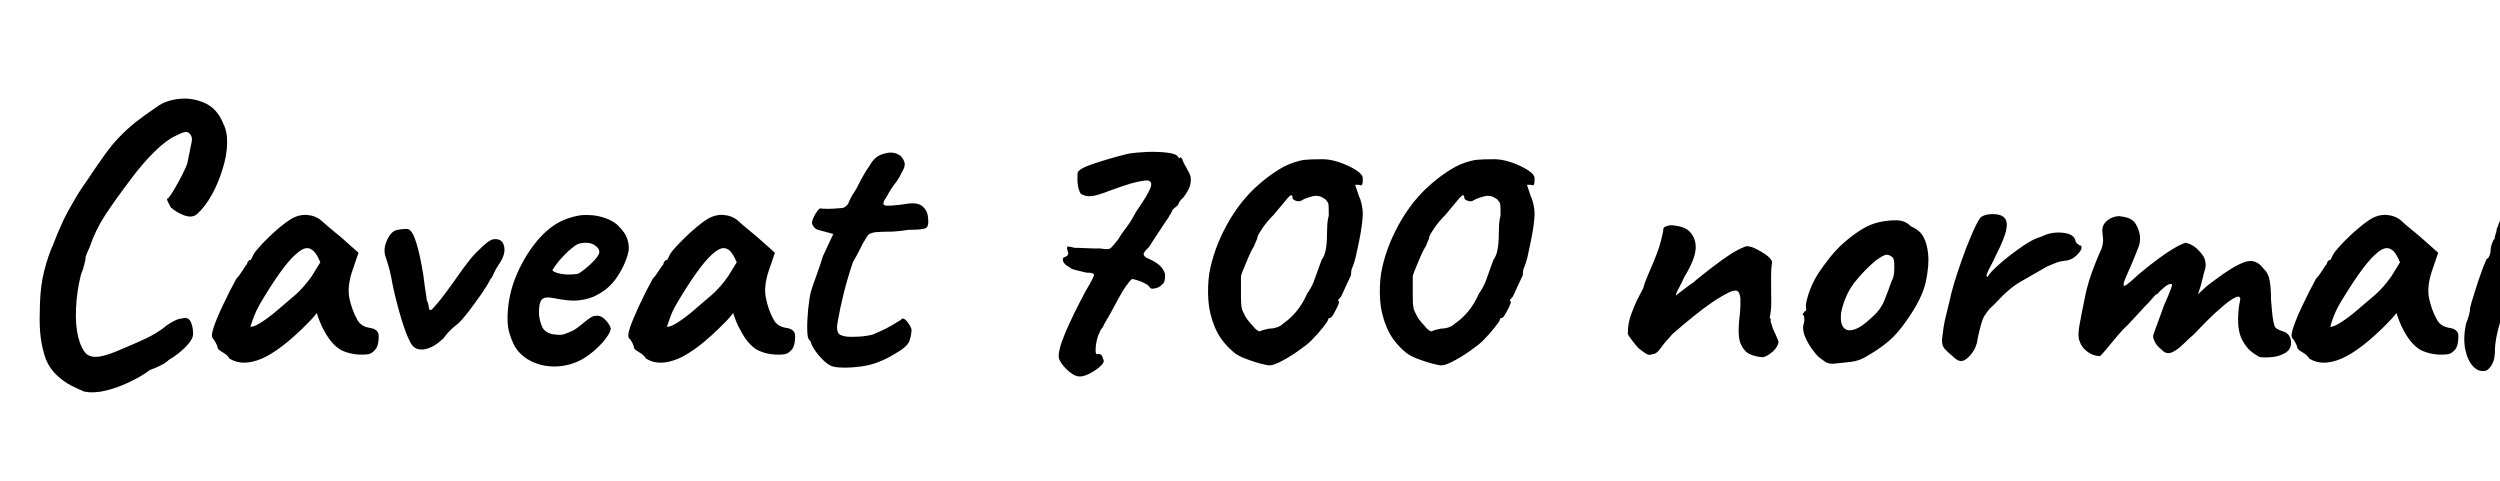 <svg xmlns="http://www.w3.org/2000/svg" xmlns:xlink="http://www.w3.org/1999/xlink" width="157.176" height="30.24"><path fill="black" d="M5.30 24.62L5.30 24.62Q4.94 24.48 4.46 24.23Q3.98 23.98 3.55 23.57Q3.12 23.16 2.88 22.58L2.88 22.58Q2.64 21.89 2.56 21.22Q2.47 20.54 2.50 19.66L2.50 19.66Q2.50 18.41 2.68 17.48Q2.86 16.56 3.24 15.60L3.24 15.60Q3.29 15.53 3.42 15.18Q3.55 14.83 3.73 14.42Q3.91 14.02 4.01 13.80L4.01 13.80Q4.20 13.39 4.60 12.71Q4.99 12.02 5.45 11.38L5.45 11.38Q6.14 10.34 6.62 9.68Q7.10 9.02 7.55 8.57Q7.99 8.11 8.53 7.68Q9.07 7.25 9.89 6.70L9.89 6.70Q10.42 6.31 11.24 6.22Q12.07 6.12 12.86 6.47Q13.66 6.82 14.04 7.78L14.04 7.78Q14.30 8.28 14.28 9.04Q14.26 9.79 13.99 10.64Q13.73 11.50 13.32 12.24Q12.91 12.98 12.41 13.44L12.41 13.44Q12.10 13.73 11.58 13.54Q11.06 13.34 10.73 13.03L10.73 13.03Q10.51 12.62 10.50 12.55Q10.49 12.48 10.58 12.46L10.58 12.46Q10.73 12.29 10.97 11.88Q11.21 11.47 11.45 11.00Q11.69 10.54 11.78 10.25L11.78 10.25Q11.98 9.24 12.05 8.92Q12.12 8.59 11.90 8.38L11.90 8.38Q11.81 8.28 11.63 8.30Q11.45 8.33 11.04 8.54L11.04 8.54Q10.49 8.78 9.73 9.52Q8.98 10.25 8.23 11.26L8.23 11.26Q7.27 12.53 6.62 13.51Q5.98 14.50 5.64 15.53L5.64 15.53Q5.59 15.62 5.48 15.89Q5.38 16.15 5.38 16.15L5.38 16.15Q5.40 16.25 5.30 16.62Q5.21 16.99 5.09 17.26L5.09 17.26Q4.82 18.36 4.78 19.38Q4.73 20.40 4.91 21.16Q5.09 21.91 5.45 22.27L5.45 22.27Q5.76 22.49 6.24 22.42Q6.72 22.34 7.34 22.08Q7.97 21.82 8.69 21.50L8.69 21.50Q9.26 21.26 9.74 20.98Q10.22 20.69 10.46 20.47L10.46 20.47Q10.66 20.33 10.96 20.17Q11.26 20.02 11.47 20.02L11.47 20.02Q11.81 19.90 11.98 20.21Q12.14 20.52 12.14 21L12.14 21Q12.14 21.34 11.66 21.82Q11.18 22.30 10.61 22.63L10.61 22.63Q10.42 22.82 10.09 22.98Q9.77 23.14 9.43 23.26L9.43 23.26Q8.93 23.64 8.18 24Q7.44 24.36 6.68 24.55Q5.93 24.74 5.30 24.62ZM14.42 22.54L14.42 22.54Q14.33 22.34 14.00 22.15Q13.68 21.96 13.68 21.86L13.68 21.86Q13.68 21.77 13.57 21.56Q13.46 21.36 13.37 21.26L13.37 21.26Q13.25 21.12 13.44 20.56Q13.63 19.99 14.02 19.18Q14.40 18.36 14.86 17.52L14.86 17.52Q15.05 17.33 15.24 17.02Q15.43 16.70 15.53 16.61L15.53 16.61Q15.53 16.51 15.60 16.43Q15.67 16.34 15.77 16.34L15.77 16.34L15.96 15.96Q16.01 15.86 16.26 15.58Q16.51 15.29 16.87 14.94Q17.23 14.59 17.60 14.28Q17.98 13.97 18.22 13.82L18.22 13.82Q18.72 13.49 19.26 13.51Q19.80 13.54 20.18 13.85L20.18 13.85Q20.26 13.92 20.51 14.14Q20.76 14.35 21.08 14.62Q21.41 14.88 21.65 15.10L21.65 15.10L22.54 15.89L22.13 17.09Q21.82 18.05 21.97 18.77Q22.13 19.49 22.42 20.02L22.42 20.02Q22.54 20.28 22.74 20.42Q22.94 20.57 23.28 20.62L23.28 20.62Q23.47 20.64 23.64 20.76Q23.81 20.88 23.81 21.14L23.81 21.14Q23.81 21.72 23.60 21.97Q23.40 22.22 23.16 22.27L23.16 22.27Q22.37 22.37 21.65 22.10Q20.93 21.84 20.35 20.74L20.35 20.74Q20.26 20.59 20.10 20.20Q19.94 19.80 19.92 19.68L19.92 19.68Q19.82 19.80 19.67 19.98Q19.51 20.16 19.37 20.30L19.37 20.30Q17.66 22.03 16.45 22.55Q15.24 23.06 14.42 22.54ZM15.74 20.54L15.74 20.54Q15.91 20.57 16.27 20.36Q16.63 20.16 17.23 19.68L17.23 19.68Q18.05 18.98 18.58 18.53Q19.10 18.07 19.61 17.35L19.61 17.35L20.14 16.49Q19.90 15.94 19.70 15.77Q19.51 15.60 19.32 15.60L19.32 15.60Q19.01 15.60 18.58 16.00Q18.14 16.39 17.60 17.15Q17.06 17.90 16.39 19.03L16.39 19.03Q16.08 19.56 15.91 20.05Q15.74 20.54 15.74 20.54ZM25.97 21.77L25.97 21.77Q25.80 21.62 25.52 20.90Q25.25 20.18 25.00 19.22Q24.74 18.26 24.60 17.45L24.60 17.45Q24.50 16.97 24.40 16.63Q24.29 16.30 24.22 16.08L24.22 16.08Q24.10 15.65 24.30 15.17Q24.50 14.69 24.79 14.52L24.79 14.52Q24.91 14.45 25.24 14.41Q25.56 14.38 25.66 14.40L25.66 14.40Q25.94 14.50 26.18 15.28Q26.42 16.06 26.62 17.33L26.62 17.33Q26.71 18.07 26.77 18.42Q26.83 18.77 26.83 18.86L26.83 18.86Q26.93 19.06 26.96 19.33Q27 19.61 27.19 19.42L27.19 19.42Q27.29 19.32 27.49 19.08Q27.70 18.84 27.98 18.46L27.98 18.46Q28.49 17.78 28.79 17.34Q29.09 16.90 29.47 16.42L29.47 16.42Q29.64 16.18 29.93 15.89Q30.22 15.60 30.50 15.35Q30.79 15.10 30.98 15.05L30.98 15.05Q31.56 14.95 31.69 15.47Q31.82 15.98 31.34 16.66L31.34 16.66Q31.15 16.94 31.04 17.20Q30.94 17.45 30.84 17.54L30.84 17.54Q30.65 17.93 30.24 18.52Q29.83 19.10 29.45 19.60Q29.06 20.09 28.92 20.23L28.92 20.23Q28.82 20.33 28.50 20.59Q28.18 20.86 27.89 21.26L27.89 21.26Q27.31 21.82 26.78 21.94Q26.26 22.06 25.97 21.77ZM36.65 22.56L36.65 22.56Q35.93 22.97 35.12 23.03Q34.32 23.09 33.62 22.81Q32.93 22.54 32.50 21.98L32.50 21.98Q32.26 21.67 32.04 20.99Q31.82 20.30 31.97 19.13L31.97 19.13Q32.11 18.02 32.65 16.90Q33.19 15.77 33.98 14.90Q34.78 14.04 35.71 13.73L35.71 13.73Q36.05 13.61 36.40 13.55Q36.74 13.49 37.32 13.54L37.32 13.54Q37.87 13.61 38.30 13.81Q38.74 14.02 38.93 14.26L38.93 14.26Q39.31 14.64 39.43 15.00Q39.55 15.36 39.53 15.70L39.53 15.70Q39.41 16.46 38.84 17.35Q38.28 18.24 37.27 18.67L37.27 18.67Q36.86 18.84 36.31 18.89Q35.76 18.94 34.80 18.74L34.80 18.74Q34.22 18.62 34.04 18.86Q33.86 19.10 33.89 19.80L33.89 19.80Q33.94 20.23 34.09 20.56Q34.25 20.88 34.68 21L34.68 21Q35.23 21.10 35.47 21.01Q35.71 20.93 36.07 20.76L36.07 20.76Q36.26 20.64 36.44 20.50Q36.62 20.35 36.80 20.21Q36.98 20.06 37.10 19.99L37.10 19.99Q37.22 19.90 37.34 19.87Q37.46 19.85 37.58 19.85L37.58 19.85Q37.85 19.87 38.09 20.14Q38.33 20.40 38.40 20.64L38.40 20.64Q38.40 20.83 38.16 21.18Q37.92 21.53 37.52 21.90Q37.13 22.27 36.65 22.56ZM36.34 17.21L36.34 17.21Q36.50 17.14 36.83 16.87Q37.15 16.61 37.42 16.31Q37.68 16.01 37.68 15.84L37.68 15.84Q37.68 15.58 37.33 15.38Q36.98 15.19 36.43 15.31L36.43 15.31Q36.24 15.36 35.98 15.58Q35.71 15.79 35.45 16.07Q35.18 16.34 34.99 16.60Q34.80 16.85 34.73 16.99L34.73 16.99Q34.82 17.11 35.11 17.18Q35.40 17.26 35.75 17.26Q36.10 17.26 36.34 17.21ZM40.61 22.54L40.61 22.54Q40.51 22.34 40.19 22.15Q39.86 21.96 39.86 21.86L39.86 21.86Q39.86 21.77 39.76 21.56Q39.65 21.36 39.55 21.26L39.55 21.26Q39.43 21.12 39.62 20.56Q39.82 19.99 40.20 19.18Q40.58 18.36 41.04 17.52L41.04 17.52Q41.23 17.33 41.42 17.02Q41.62 16.70 41.71 16.61L41.71 16.61Q41.71 16.51 41.78 16.43Q41.86 16.34 41.95 16.34L41.95 16.34L42.14 15.96Q42.19 15.86 42.44 15.58Q42.70 15.29 43.06 14.94Q43.42 14.59 43.79 14.28Q44.16 13.97 44.40 13.82L44.40 13.82Q44.90 13.49 45.44 13.51Q45.98 13.54 46.37 13.85L46.37 13.85Q46.44 13.92 46.69 14.14Q46.94 14.35 47.27 14.62Q47.59 14.88 47.83 15.10L47.83 15.10L48.72 15.89L48.31 17.09Q48 18.05 48.16 18.77Q48.31 19.49 48.60 20.02L48.60 20.02Q48.72 20.28 48.92 20.42Q49.13 20.57 49.46 20.62L49.46 20.62Q49.66 20.64 49.82 20.76Q49.99 20.88 49.99 21.14L49.99 21.14Q49.99 21.72 49.79 21.97Q49.58 22.22 49.34 22.27L49.34 22.27Q48.55 22.37 47.83 22.10Q47.11 21.84 46.54 20.74L46.54 20.74Q46.44 20.59 46.28 20.20Q46.13 19.80 46.10 19.68L46.10 19.68Q46.01 19.80 45.85 19.98Q45.70 20.16 45.55 20.30L45.55 20.30Q43.85 22.03 42.64 22.55Q41.42 23.06 40.61 22.54ZM41.93 20.54L41.93 20.54Q42.10 20.57 42.46 20.36Q42.82 20.16 43.42 19.68L43.42 19.68Q44.23 18.98 44.76 18.53Q45.29 18.07 45.79 17.35L45.79 17.35L46.32 16.49Q46.08 15.94 45.89 15.77Q45.70 15.60 45.50 15.60L45.50 15.60Q45.19 15.60 44.76 16.00Q44.33 16.39 43.79 17.15Q43.25 17.90 42.58 19.03L42.58 19.03Q42.26 19.56 42.10 20.05Q41.93 20.54 41.93 20.54ZM52.44 23.06L52.44 23.06Q52.18 23.02 51.86 22.74Q51.55 22.46 51.30 22.12Q51.05 21.77 50.98 21.53L50.98 21.53Q50.98 21.48 50.92 21.41Q50.86 21.34 50.86 21.34L50.86 21.34Q50.76 21.26 50.75 20.70Q50.74 20.14 50.81 19.44Q50.88 18.74 50.98 18.34L50.98 18.34Q51.10 17.95 51.34 17.29Q51.58 16.63 51.74 16.10L51.74 16.10L52.39 14.71L51.43 14.45Q51.26 14.40 51.16 14.26Q51.05 14.11 51.05 14.02L51.05 14.02Q51.05 13.82 51.26 13.46Q51.48 13.10 51.58 13.10L51.58 13.10Q51.70 13.13 52.02 13.13Q52.34 13.13 52.66 13.10Q52.97 13.08 53.04 13.06L53.04 13.06Q53.14 13.01 53.23 12.92Q53.33 12.84 53.38 12.67L53.38 12.67Q53.50 12.41 53.59 12.26Q53.69 12.12 53.86 11.83L53.86 11.83Q54.02 11.52 54.13 11.30Q54.24 11.09 54.48 10.70L54.48 10.70Q54.60 10.54 54.74 10.30Q54.89 10.06 55.10 9.89L55.10 9.89Q55.32 9.70 55.81 9.61Q56.30 9.53 56.66 9.84L56.66 9.84Q56.86 10.08 56.88 10.30Q56.90 10.51 56.69 10.85L56.69 10.85Q56.50 11.26 56.24 11.58Q55.99 11.90 55.78 12.31L55.78 12.31Q55.39 12.84 55.63 12.91Q55.87 12.98 56.98 12.82L56.98 12.82Q57.67 12.70 57.98 12.96Q58.30 13.22 58.34 13.63L58.34 13.63Q58.42 14.21 58.22 14.33Q58.03 14.45 57.12 14.45L57.12 14.45Q56.54 14.54 56.14 14.56Q55.73 14.57 55.54 14.57L55.54 14.57Q55.22 14.59 55.13 14.59Q55.03 14.59 54.84 14.64L54.84 14.64Q54.65 14.69 54.56 14.80Q54.48 14.90 54.38 15.10L54.38 15.10Q54.29 15.19 54.10 15.60Q53.90 16.01 53.62 16.49L53.62 16.49Q53.28 17.50 53.05 18.42Q52.82 19.34 52.66 20.26L52.66 20.26Q52.58 20.71 52.69 20.92Q52.80 21.12 53.30 21.17L53.30 21.17Q53.57 21.19 54.07 21.16Q54.58 21.12 54.91 21.02L54.91 21.02Q55.18 20.90 55.46 20.77Q55.75 20.64 55.99 20.50L55.99 20.50Q56.21 20.38 56.42 20.24Q56.64 20.11 56.64 20.11L56.64 20.11Q56.76 19.92 56.99 20.17Q57.22 20.42 57.31 20.71L57.31 20.71Q57.31 21 57.19 21.40Q57.07 21.79 56.30 22.22L56.30 22.22Q55.22 22.90 54.14 23.04Q53.06 23.18 52.44 23.06ZM67.78 23.66L67.78 23.66Q67.49 23.62 67.10 23.26Q66.72 22.90 66.58 22.56L66.58 22.56Q66.48 22.10 66.96 20.96Q67.44 19.82 68.26 18.29L68.26 18.29Q68.78 17.42 68.78 17.28Q68.78 17.14 68.30 17.14L68.30 17.14Q68.09 17.09 67.72 17.00Q67.34 16.92 67.27 16.82L67.27 16.82Q66.89 16.63 66.83 16.40Q66.77 16.18 66.98 16.15L66.98 16.15Q67.22 16.03 67.14 15.83Q67.06 15.62 67.10 15.50L67.10 15.50Q67.22 15.50 67.30 15.52Q67.37 15.53 67.56 15.58L67.56 15.58Q67.90 15.58 68.20 15.60Q68.50 15.62 68.76 15.62L68.76 15.62Q68.88 15.62 69.06 15.62Q69.24 15.62 69.38 15.65L69.38 15.65Q69.72 15.70 69.84 15.59Q69.96 15.48 70.30 15.05L70.30 15.05Q70.49 14.71 70.80 14.32Q71.11 13.92 71.42 13.32L71.42 13.32Q72.26 12.12 72.36 11.71Q72.46 11.30 71.98 11.35L71.98 11.35Q71.59 11.40 71.12 11.53Q70.66 11.66 69.74 12.00L69.74 12.00Q69.07 12.26 68.70 12.32Q68.33 12.38 68.06 12.24L68.06 12.24Q67.92 12.22 67.84 11.95Q67.75 11.69 67.74 11.36Q67.73 11.04 67.75 10.87L67.75 10.87Q67.80 10.61 68.74 10.30Q69.67 9.98 70.90 9.67L70.90 9.67Q71.45 9.58 72.14 9.55Q72.84 9.53 73.40 9.60Q73.97 9.67 74.06 9.86L74.06 9.86Q74.06 9.86 74.12 9.92Q74.18 9.98 74.21 9.89L74.21 9.89Q74.30 9.91 74.35 10.07Q74.40 10.22 74.54 10.46L74.54 10.46Q74.78 10.87 74.84 11.06Q74.90 11.26 74.83 11.62L74.83 11.62Q74.76 11.88 74.59 12.14Q74.42 12.41 74.33 12.48L74.33 12.48Q74.21 12.58 74.15 12.70Q74.09 12.82 74.09 12.82L74.09 12.82Q74.06 12.91 73.94 13.00Q73.82 13.08 73.70 13.22L73.70 13.22Q73.68 13.32 73.60 13.44Q73.51 13.56 73.49 13.63L73.49 13.63Q73.46 13.66 73.30 13.91Q73.13 14.16 72.91 14.50Q72.70 14.83 72.50 15.12Q72.31 15.41 72.24 15.53L72.24 15.53Q71.90 15.84 71.90 15.98Q71.90 16.13 72.22 16.27L72.22 16.27Q72.62 16.44 72.89 16.67Q73.15 16.90 73.25 17.23L73.25 17.23Q73.27 17.78 73.06 17.88L73.06 17.88Q72.94 18.05 72.66 18.12Q72.38 18.19 72.31 18.10L72.31 18.10Q72.24 17.95 71.99 17.82Q71.74 17.69 71.50 17.62Q71.26 17.54 71.18 17.54L71.18 17.54Q71.09 17.59 70.99 17.72Q70.90 17.86 70.78 18L70.78 18Q70.61 18.24 70.34 18.73Q70.08 19.22 69.82 19.69Q69.55 20.16 69.41 20.40L69.41 20.40Q69.38 20.52 69.28 20.64Q69.17 20.76 69.12 20.93L69.12 20.93Q69.02 21.10 68.95 21.42Q68.88 21.74 68.88 22.00Q68.88 22.25 68.95 22.27L68.95 22.27Q69.14 22.22 69.23 22.31Q69.31 22.39 69.36 22.58L69.36 22.58Q69.48 22.75 69.18 23.03Q68.88 23.30 68.46 23.51Q68.04 23.71 67.78 23.66ZM79.82 22.97L79.82 22.97Q79.66 22.97 79.21 22.85Q78.77 22.73 78.30 22.55Q77.83 22.37 77.57 22.15L77.57 22.15Q76.75 21.46 76.39 20.60Q76.03 19.75 75.97 18.86Q75.91 17.98 76.03 17.18L76.03 17.18Q76.30 15.65 77.14 14.12Q77.98 12.60 79.15 11.59L79.15 11.59Q79.78 11.04 80.40 10.66Q81.02 10.27 81.74 10.10L81.74 10.10Q82.01 10.03 82.50 10.02Q82.99 10.01 83.16 10.01L83.16 10.01Q83.64 10.01 84.23 10.21Q84.82 10.42 85.25 10.69Q85.68 10.97 85.68 11.21L85.68 11.21Q85.68 11.38 85.66 11.54Q85.63 11.71 85.44 11.62L85.44 11.62L85.20 11.62L85.44 12.34Q85.54 12.53 85.61 12.85Q85.68 13.18 85.68 13.44L85.68 13.44Q85.68 13.68 85.62 14.15Q85.56 14.62 85.45 15.14Q85.34 15.67 85.24 16.13Q85.13 16.58 85.03 16.80L85.03 16.80Q84.96 16.94 84.95 17.08Q84.94 17.21 84.94 17.30L84.94 17.30Q84.84 17.50 84.62 17.98Q84.41 18.46 84.31 18.65L84.31 18.65Q84.22 18.74 84.16 18.82Q84.10 18.89 84.19 18.98L84.19 18.98Q84.19 19.06 84.07 19.31Q83.95 19.56 83.82 19.78Q83.69 19.99 83.62 19.99L83.62 19.99Q83.62 19.99 83.56 20.00Q83.50 20.02 83.50 20.09L83.50 20.09Q83.50 20.18 83.17 20.59Q82.85 21 82.42 21.43L82.42 21.43Q82.18 21.67 81.65 22.04Q81.12 22.42 80.60 22.69Q80.09 22.97 79.82 22.97ZM79.78 20.66L79.78 20.66Q80.04 20.66 80.28 20.58Q80.52 20.50 80.69 20.33L80.69 20.33Q81.12 20.04 81.52 19.56Q81.91 19.08 82.18 18.46L82.18 18.46Q82.44 18.10 82.60 17.70Q82.75 17.30 83.09 16.34L83.09 16.34Q83.28 16.08 83.35 15.70Q83.42 15.31 83.42 15.05L83.42 15.05Q83.42 14.78 83.44 14.33Q83.45 13.87 83.54 13.56L83.54 13.56Q83.54 12.94 83.52 12.83Q83.50 12.72 83.33 12.53L83.33 12.53Q83.23 12.46 83.08 12.38Q82.92 12.31 82.75 12.31L82.75 12.31Q82.58 12.31 82.31 12.40Q82.03 12.48 81.84 12.60L81.84 12.60Q81.67 12.70 81.47 12.62Q81.26 12.55 81.26 12.43L81.26 12.43Q81.26 12.10 80.94 12.47Q80.62 12.84 80.09 13.49L80.09 13.49Q79.66 13.92 79.36 14.36Q79.06 14.81 79.06 14.90L79.06 14.90Q79.06 15.00 78.98 15.14Q78.91 15.29 78.84 15.48L78.84 15.48Q78.72 15.65 78.55 16.03Q78.38 16.42 78.23 16.79Q78.07 17.16 78.02 17.35L78.02 17.35Q78.02 17.45 78.02 17.87Q78.02 18.29 78.02 18.65L78.02 18.65Q78.02 19.06 78.05 19.25Q78.07 19.44 78.13 19.56Q78.19 19.68 78.31 19.92L78.31 19.92Q78.41 20.09 78.61 20.32Q78.82 20.54 78.89 20.64L78.89 20.64Q79.15 20.88 79.24 20.82Q79.32 20.76 79.78 20.66ZM90.62 22.97L90.62 22.97Q90.46 22.97 90.01 22.85Q89.57 22.73 89.10 22.55Q88.63 22.37 88.37 22.15L88.37 22.15Q87.55 21.46 87.19 20.60Q86.83 19.75 86.77 18.86Q86.71 17.98 86.83 17.18L86.83 17.18Q87.10 15.65 87.94 14.12Q88.78 12.60 89.95 11.59L89.95 11.59Q90.58 11.04 91.20 10.66Q91.82 10.27 92.54 10.10L92.54 10.10Q92.81 10.03 93.30 10.02Q93.79 10.01 93.96 10.01L93.96 10.01Q94.44 10.01 95.03 10.21Q95.62 10.42 96.05 10.69Q96.48 10.97 96.48 11.21L96.48 11.21Q96.48 11.38 96.46 11.54Q96.43 11.71 96.24 11.62L96.24 11.62L96 11.62L96.24 12.34Q96.34 12.53 96.41 12.85Q96.48 13.18 96.48 13.44L96.48 13.44Q96.48 13.68 96.42 14.15Q96.36 14.62 96.25 15.14Q96.14 15.67 96.04 16.13Q95.93 16.58 95.83 16.80L95.83 16.80Q95.76 16.94 95.75 17.08Q95.74 17.21 95.74 17.30L95.74 17.30Q95.64 17.50 95.42 17.98Q95.21 18.46 95.11 18.65L95.11 18.65Q95.02 18.74 94.96 18.82Q94.90 18.89 94.99 18.98L94.99 18.98Q94.99 19.06 94.87 19.31Q94.75 19.56 94.62 19.78Q94.49 19.99 94.42 19.99L94.42 19.99Q94.42 19.99 94.36 20.00Q94.30 20.02 94.30 20.09L94.30 20.09Q94.30 20.18 93.97 20.59Q93.65 21 93.22 21.43L93.22 21.43Q92.98 21.67 92.45 22.04Q91.92 22.42 91.40 22.69Q90.89 22.97 90.62 22.97ZM90.58 20.66L90.58 20.66Q90.84 20.66 91.08 20.58Q91.32 20.50 91.49 20.33L91.49 20.33Q91.92 20.04 92.32 19.56Q92.71 19.08 92.98 18.46L92.98 18.46Q93.24 18.10 93.40 17.70Q93.55 17.30 93.89 16.34L93.89 16.34Q94.08 16.08 94.15 15.70Q94.22 15.31 94.22 15.05L94.22 15.05Q94.22 14.78 94.24 14.33Q94.25 13.87 94.34 13.56L94.34 13.56Q94.34 12.94 94.32 12.83Q94.30 12.72 94.13 12.53L94.13 12.53Q94.03 12.46 93.88 12.38Q93.72 12.31 93.55 12.31L93.55 12.31Q93.38 12.31 93.11 12.40Q92.83 12.48 92.64 12.60L92.64 12.60Q92.47 12.70 92.27 12.62Q92.06 12.55 92.06 12.43L92.06 12.43Q92.06 12.10 91.74 12.47Q91.42 12.84 90.89 13.49L90.89 13.49Q90.46 13.92 90.16 14.36Q89.86 14.81 89.86 14.90L89.86 14.90Q89.86 15.00 89.78 15.14Q89.71 15.29 89.64 15.48L89.64 15.48Q89.52 15.65 89.35 16.03Q89.18 16.42 89.03 16.79Q88.87 17.16 88.82 17.35L88.82 17.35Q88.82 17.45 88.82 17.87Q88.82 18.29 88.82 18.65L88.82 18.65Q88.82 19.06 88.85 19.25Q88.87 19.44 88.93 19.56Q88.99 19.68 89.11 19.92L89.11 19.92Q89.21 20.09 89.41 20.32Q89.62 20.54 89.69 20.64L89.69 20.64Q89.95 20.88 90.04 20.82Q90.12 20.76 90.58 20.66ZM110.83 22.46L110.83 22.46Q110.30 22.42 109.96 22.24Q109.61 22.06 109.39 21.50L109.39 21.50Q109.30 21.12 109.31 20.70Q109.32 20.28 109.37 19.88Q109.42 19.49 109.42 19.20L109.42 19.20Q109.42 19.15 109.42 19.01Q109.42 18.86 109.42 18.74L109.42 18.74Q109.37 18.38 109.24 18.30Q109.10 18.22 108.79 18.34L108.79 18.34Q108.29 18.58 107.70 18.97Q107.11 19.37 106.48 19.88Q105.84 20.40 105.17 20.98L105.17 20.98Q104.64 21.55 104.39 21.91Q104.14 22.27 103.87 22.27L103.87 22.27Q103.68 22.37 103.46 22.22Q103.25 22.08 103.01 21.89L103.01 21.89Q102.84 21.70 102.61 21.40Q102.38 21.10 102.34 21L102.34 21Q102.34 20.62 102.40 20.30Q102.46 19.99 102.59 19.66Q102.72 19.32 102.91 18.89L102.91 18.89Q103.01 18.72 103.09 18.54Q103.18 18.36 103.30 18.14L103.30 18.14Q103.39 17.81 103.57 17.38Q103.75 16.94 103.92 16.56L103.92 16.56Q104.18 15.94 104.33 15.48Q104.47 15.02 104.57 14.50L104.57 14.50Q104.54 14.45 104.59 14.35Q104.64 14.26 104.74 14.23L104.74 14.23L104.76 14.23L104.78 14.23Q104.95 14.11 105.42 14.20Q105.89 14.28 106.13 14.47L106.13 14.47Q106.63 14.90 106.61 15.60Q106.58 16.30 105.89 17.42L105.89 17.42Q105.72 17.81 105.54 18.13Q105.36 18.46 105.36 18.58L105.36 18.58Q105.36 18.58 105.55 18.43Q105.74 18.29 106.01 18.08Q106.27 17.88 106.46 17.76L106.46 17.76Q106.58 17.64 106.99 17.32Q107.40 16.99 107.88 16.63Q108.36 16.27 108.65 16.08L108.65 16.08Q108.91 15.89 109.32 15.68Q109.73 15.48 109.82 15.48L109.82 15.48Q110.06 15.48 110.41 15.65Q110.76 15.82 111.06 16.04Q111.36 16.27 111.41 16.46L111.41 16.46Q111.41 16.56 111.38 16.72Q111.36 16.87 111.36 16.99L111.36 16.99Q111.34 17.38 111.35 17.92Q111.36 18.46 111.36 19.00Q111.36 19.54 111.26 19.97L111.26 19.97Q111.26 19.97 111.29 20.00Q111.31 20.04 111.34 20.11L111.34 20.11Q111.31 20.14 111.32 20.20Q111.34 20.26 111.34 20.26L111.34 20.26Q111.38 20.42 111.44 20.59Q111.50 20.76 111.60 20.96Q111.70 21.17 111.82 21.48L111.82 21.48Q111.79 21.79 111.47 22.09Q111.14 22.39 110.83 22.46ZM115.25 22.87L115.25 22.87Q114.94 22.87 114.76 22.75Q114.58 22.63 114.31 22.42L114.31 22.42Q113.86 21.94 113.58 21.38Q113.30 20.83 113.38 20.42L113.38 20.42Q113.45 20.23 113.44 20.05Q113.42 19.87 113.42 19.87L113.42 19.87Q113.30 19.75 113.35 19.72Q113.40 19.68 113.45 19.58L113.45 19.58Q113.59 19.58 113.54 19.32L113.54 19.32Q113.50 19.13 113.70 18.49Q113.90 17.86 114.26 17.28L114.26 17.28Q114.41 17.04 114.70 16.64Q114.98 16.25 115.33 15.85Q115.68 15.46 115.97 15.22L115.97 15.22Q116.57 14.71 117.08 14.40Q117.60 14.09 118.13 13.97L118.13 13.97Q118.66 13.85 119.22 13.85Q119.78 13.85 120.14 14.23L120.14 14.23Q120.70 14.47 120.92 14.88Q121.15 15.29 121.22 15.94L121.22 15.94Q121.30 16.66 121.08 17.70Q120.86 18.74 119.90 20.11L119.90 20.11Q119.30 20.98 118.73 21.46Q118.15 21.94 117.46 22.34L117.46 22.34Q116.95 22.68 116.38 22.75Q115.80 22.82 115.25 22.87ZM117.70 19.94L117.70 19.94Q118.22 19.49 118.45 18.94Q118.68 18.38 118.94 17.64L118.94 17.64Q119.04 17.50 119.08 17.16Q119.11 16.82 119.09 16.50Q119.06 16.18 118.92 16.13L118.92 16.13Q118.70 15.96 118.49 16.04Q118.27 16.13 117.94 16.37L117.94 16.37Q117.22 16.97 116.60 17.75Q115.99 18.53 115.75 19.66L115.75 19.66Q115.68 20.26 115.88 20.56Q116.09 20.86 116.56 20.72Q117.02 20.59 117.70 19.94ZM122.76 22.39L122.76 22.39Q122.54 22.22 122.29 21.96Q122.04 21.70 122.11 21.22L122.11 21.22Q122.18 20.54 122.30 20.03Q122.42 19.51 122.59 18.84L122.59 18.84Q122.64 18.55 122.84 17.86Q123.05 17.16 123.34 16.34Q123.62 15.53 123.94 14.80Q124.25 14.06 124.49 13.70L124.49 13.70Q124.75 13.46 125.27 13.46Q125.78 13.46 125.98 13.66L125.98 13.66Q126.24 13.87 126.14 14.41Q126.05 14.95 125.47 16.08L125.47 16.08Q125.35 16.37 125.17 16.69Q124.99 17.02 124.92 17.22Q124.85 17.42 124.97 17.40L124.97 17.40Q125.11 17.14 125.50 16.79Q125.88 16.44 126.31 16.10Q126.74 15.77 127.13 15.50Q127.51 15.24 127.66 15.17L127.66 15.17Q127.85 15.05 128.10 14.96Q128.35 14.88 128.45 14.83L128.45 14.83Q129 14.57 129.66 14.63Q130.32 14.69 130.46 15.05L130.46 15.05Q130.49 15.24 130.62 15.34Q130.75 15.43 130.75 15.43L130.75 15.43Q130.85 15.43 130.86 15.50Q130.87 15.58 130.87 15.58L130.87 15.58Q130.87 15.74 130.55 16.06Q130.22 16.37 129.84 16.39L129.84 16.39Q129.53 16.42 129.29 16.51Q129.05 16.61 128.71 16.75L128.71 16.75Q127.80 17.28 127.07 17.69Q126.34 18.10 125.57 18.94L125.57 18.94Q125.40 19.13 125.21 19.30Q125.02 19.46 124.82 19.78L124.82 19.78Q124.70 19.90 124.58 20.30Q124.46 20.71 124.38 21.08Q124.30 21.46 124.30 21.53L124.30 21.53Q124.30 21.53 124.22 21.76Q124.15 21.98 123.98 22.20L123.98 22.20Q123.70 22.58 123.42 22.68Q123.14 22.78 122.76 22.39ZM142.13 22.46L142.13 22.46Q141.96 22.42 141.60 22.15Q141.24 21.89 140.96 21.36Q140.69 20.83 140.71 19.99L140.71 19.99Q140.74 19.27 140.82 18.97Q140.90 18.67 140.74 18.65L140.74 18.65Q140.62 18.62 140.26 18.86Q139.90 19.10 139.32 19.63Q138.74 20.16 137.93 21.02L137.93 21.02Q137.64 21.26 137.29 21.61Q136.94 21.96 136.60 22.13Q136.25 22.30 135.98 22.06L135.98 22.06L135.74 21.84Q135.58 21.70 135.46 21.46Q135.34 21.22 135.38 21.05L135.38 21.05L136.06 19.18Q136.34 18.55 136.45 18.26Q136.56 17.98 136.55 17.90Q136.54 17.83 136.42 17.86L136.42 17.86Q136.27 17.88 136.01 18.11Q135.74 18.34 135.65 18.48L135.65 18.48Q135.55 18.48 135.40 18.67Q135.24 18.86 135.10 19.01L135.10 19.01Q134.95 19.15 134.59 19.55Q134.23 19.94 133.82 20.38L133.82 20.38Q133.51 20.66 133.10 21.14Q132.70 21.62 132.38 22.01Q132.07 22.39 132.00 22.39L132.00 22.39Q131.57 22.37 131.22 22.10Q130.87 21.84 130.75 21.46L130.75 21.46Q130.61 21.19 130.73 20.48Q130.85 19.78 131.18 18.22L131.18 18.22Q131.28 17.86 131.36 17.59Q131.45 17.33 131.54 17.06Q131.64 16.80 131.77 16.46Q131.90 16.13 132.12 15.65L132.12 15.65Q132.24 15.31 132.22 15.01Q132.19 14.71 132.17 14.52L132.17 14.52Q132.17 14.16 132.40 13.94Q132.62 13.73 132.91 13.64Q133.20 13.56 133.37 13.61L133.37 13.61Q134.04 13.68 134.28 14.09Q134.52 14.50 134.54 14.88L134.54 14.88Q134.57 15.24 134.45 15.53Q134.33 15.82 134.26 16.01L134.26 16.01L133.99 16.66Q133.75 17.21 133.64 17.46Q133.54 17.71 133.52 17.80Q133.51 17.88 133.51 17.95L133.51 17.95Q133.54 18.02 133.73 17.88Q133.92 17.74 134.20 17.48Q134.47 17.23 134.71 17.04L134.71 17.04Q135.14 16.68 135.64 16.31Q136.13 15.94 136.61 15.65Q137.09 15.36 137.40 15.26L137.40 15.26Q137.81 15.34 138.16 15.67Q138.50 16.01 138.60 16.25L138.60 16.25Q138.72 16.61 138.64 16.90Q138.55 17.18 138.50 17.42L138.50 17.42Q138.48 17.52 138.41 17.78Q138.34 18.05 138.26 18.28Q138.19 18.50 138.19 18.50L138.19 18.50Q138.19 18.50 138.34 18.36Q138.48 18.22 138.72 18.01Q138.96 17.81 139.20 17.64L139.20 17.64Q140.40 16.73 141.11 16.48Q141.82 16.22 142.32 16.90L142.32 16.90Q142.61 17.16 142.69 17.62Q142.78 18.07 142.78 18.84L142.78 18.84Q142.80 19.15 142.84 19.54Q142.87 19.92 142.93 20.21Q142.99 20.50 143.04 20.57L143.04 20.57Q143.11 20.66 143.30 20.75Q143.50 20.83 143.66 20.88L143.66 20.88Q144.00 21.05 144.04 21.49Q144.07 21.94 143.69 22.18L143.69 22.18Q143.33 22.39 142.93 22.44Q142.54 22.49 142.13 22.46ZM145.18 22.54L145.18 22.54Q145.08 22.34 144.76 22.15Q144.43 21.96 144.43 21.86L144.43 21.86Q144.43 21.77 144.32 21.56Q144.22 21.36 144.12 21.26L144.12 21.26Q144 21.12 144.19 20.56Q144.38 19.99 144.77 19.18Q145.15 18.36 145.61 17.52L145.61 17.52Q145.80 17.33 145.99 17.02Q146.18 16.70 146.28 16.61L146.28 16.61Q146.28 16.51 146.35 16.43Q146.42 16.34 146.52 16.34L146.52 16.34L146.71 15.96Q146.76 15.86 147.01 15.58Q147.26 15.29 147.62 14.94Q147.98 14.59 148.36 14.28Q148.73 13.97 148.97 13.82L148.97 13.82Q149.47 13.49 150.01 13.51Q150.55 13.54 150.94 13.85L150.94 13.85Q151.01 13.92 151.26 14.14Q151.51 14.35 151.84 14.62Q152.16 14.88 152.40 15.10L152.40 15.10L153.29 15.89L152.88 17.09Q152.57 18.05 152.72 18.77Q152.88 19.49 153.17 20.02L153.17 20.02Q153.29 20.28 153.49 20.42Q153.70 20.57 154.03 20.62L154.03 20.62Q154.22 20.64 154.39 20.76Q154.56 20.88 154.56 21.14L154.56 21.14Q154.56 21.72 154.36 21.97Q154.15 22.22 153.91 22.27L153.91 22.27Q153.12 22.37 152.40 22.10Q151.68 21.84 151.10 20.74L151.10 20.74Q151.01 20.59 150.85 20.20Q150.70 19.80 150.67 19.68L150.67 19.68Q150.58 19.80 150.42 19.98Q150.26 20.16 150.12 20.30L150.12 20.30Q148.42 22.03 147.20 22.55Q145.99 23.06 145.18 22.54ZM146.50 20.54L146.50 20.54Q146.66 20.57 147.02 20.36Q147.38 20.16 147.98 19.68L147.98 19.68Q148.80 18.98 149.33 18.53Q149.86 18.07 150.36 17.35L150.36 17.35L150.89 16.49Q150.65 15.94 150.46 15.77Q150.26 15.60 150.07 15.60L150.07 15.60Q149.76 15.60 149.33 16.00Q148.90 16.39 148.36 17.15Q147.82 17.90 147.14 19.03L147.14 19.03Q146.83 19.56 146.66 20.05Q146.50 20.54 146.50 20.54ZM156.31 23.30L156.31 23.30Q155.86 23.42 155.50 23.05Q155.14 22.68 154.99 21.96Q154.85 21.24 155.04 20.35L155.04 20.35Q155.16 20.06 155.23 19.79Q155.30 19.51 155.30 19.34L155.30 19.34Q155.35 19.10 155.50 18.64Q155.64 18.17 155.81 17.66Q155.98 17.16 156.13 16.76Q156.29 16.37 156.34 16.27L156.34 16.27Q156.43 16.27 156.50 16.10Q156.58 15.94 156.58 15.77L156.58 15.77Q156.58 15.58 156.66 15.34Q156.74 15.10 156.84 15.00L156.84 15.00Q156.84 14.88 156.90 14.72Q156.96 14.57 156.96 14.47L156.96 14.47Q156.96 14.38 157.02 14.28Q157.08 14.18 157.08 14.09L157.08 14.09Q157.25 13.78 157.52 13.09Q157.80 12.41 158.12 11.57Q158.45 10.73 158.74 9.91Q159.02 9.10 159.20 8.53Q159.38 7.97 159.38 7.85L159.38 7.85Q159.38 7.66 159.53 7.49Q159.67 7.32 159.86 7.32L159.86 7.32Q159.94 7.25 160.20 7.21Q160.46 7.18 160.56 7.18L160.56 7.18Q160.56 7.18 160.66 7.27Q160.75 7.37 160.94 7.56L160.94 7.56Q161.14 7.73 161.32 7.94Q161.50 8.16 161.50 8.45L161.50 8.45Q161.50 8.76 161.41 9.05Q161.33 9.34 161.11 9.83Q160.90 10.32 160.44 11.28L160.44 11.28Q160.25 11.76 160.03 12.18Q159.82 12.60 159.82 12.70L159.82 12.70Q159.82 12.79 159.73 12.98Q159.65 13.18 159.55 13.46L159.55 13.46Q159.46 13.66 159.29 14.03Q159.12 14.40 158.94 14.82Q158.76 15.24 158.64 15.54Q158.52 15.84 158.52 15.89L158.52 15.89Q158.52 15.98 158.51 16.08Q158.50 16.18 158.40 16.27L158.40 16.27Q158.30 16.27 158.29 16.40Q158.28 16.54 158.28 16.54L158.28 16.54Q158.28 16.78 157.90 17.81L157.90 17.81Q157.51 19.13 157.19 20.23Q156.86 21.34 156.86 22.01L156.86 22.01Q156.86 22.58 156.68 22.90Q156.50 23.21 156.31 23.30Z"/></svg>